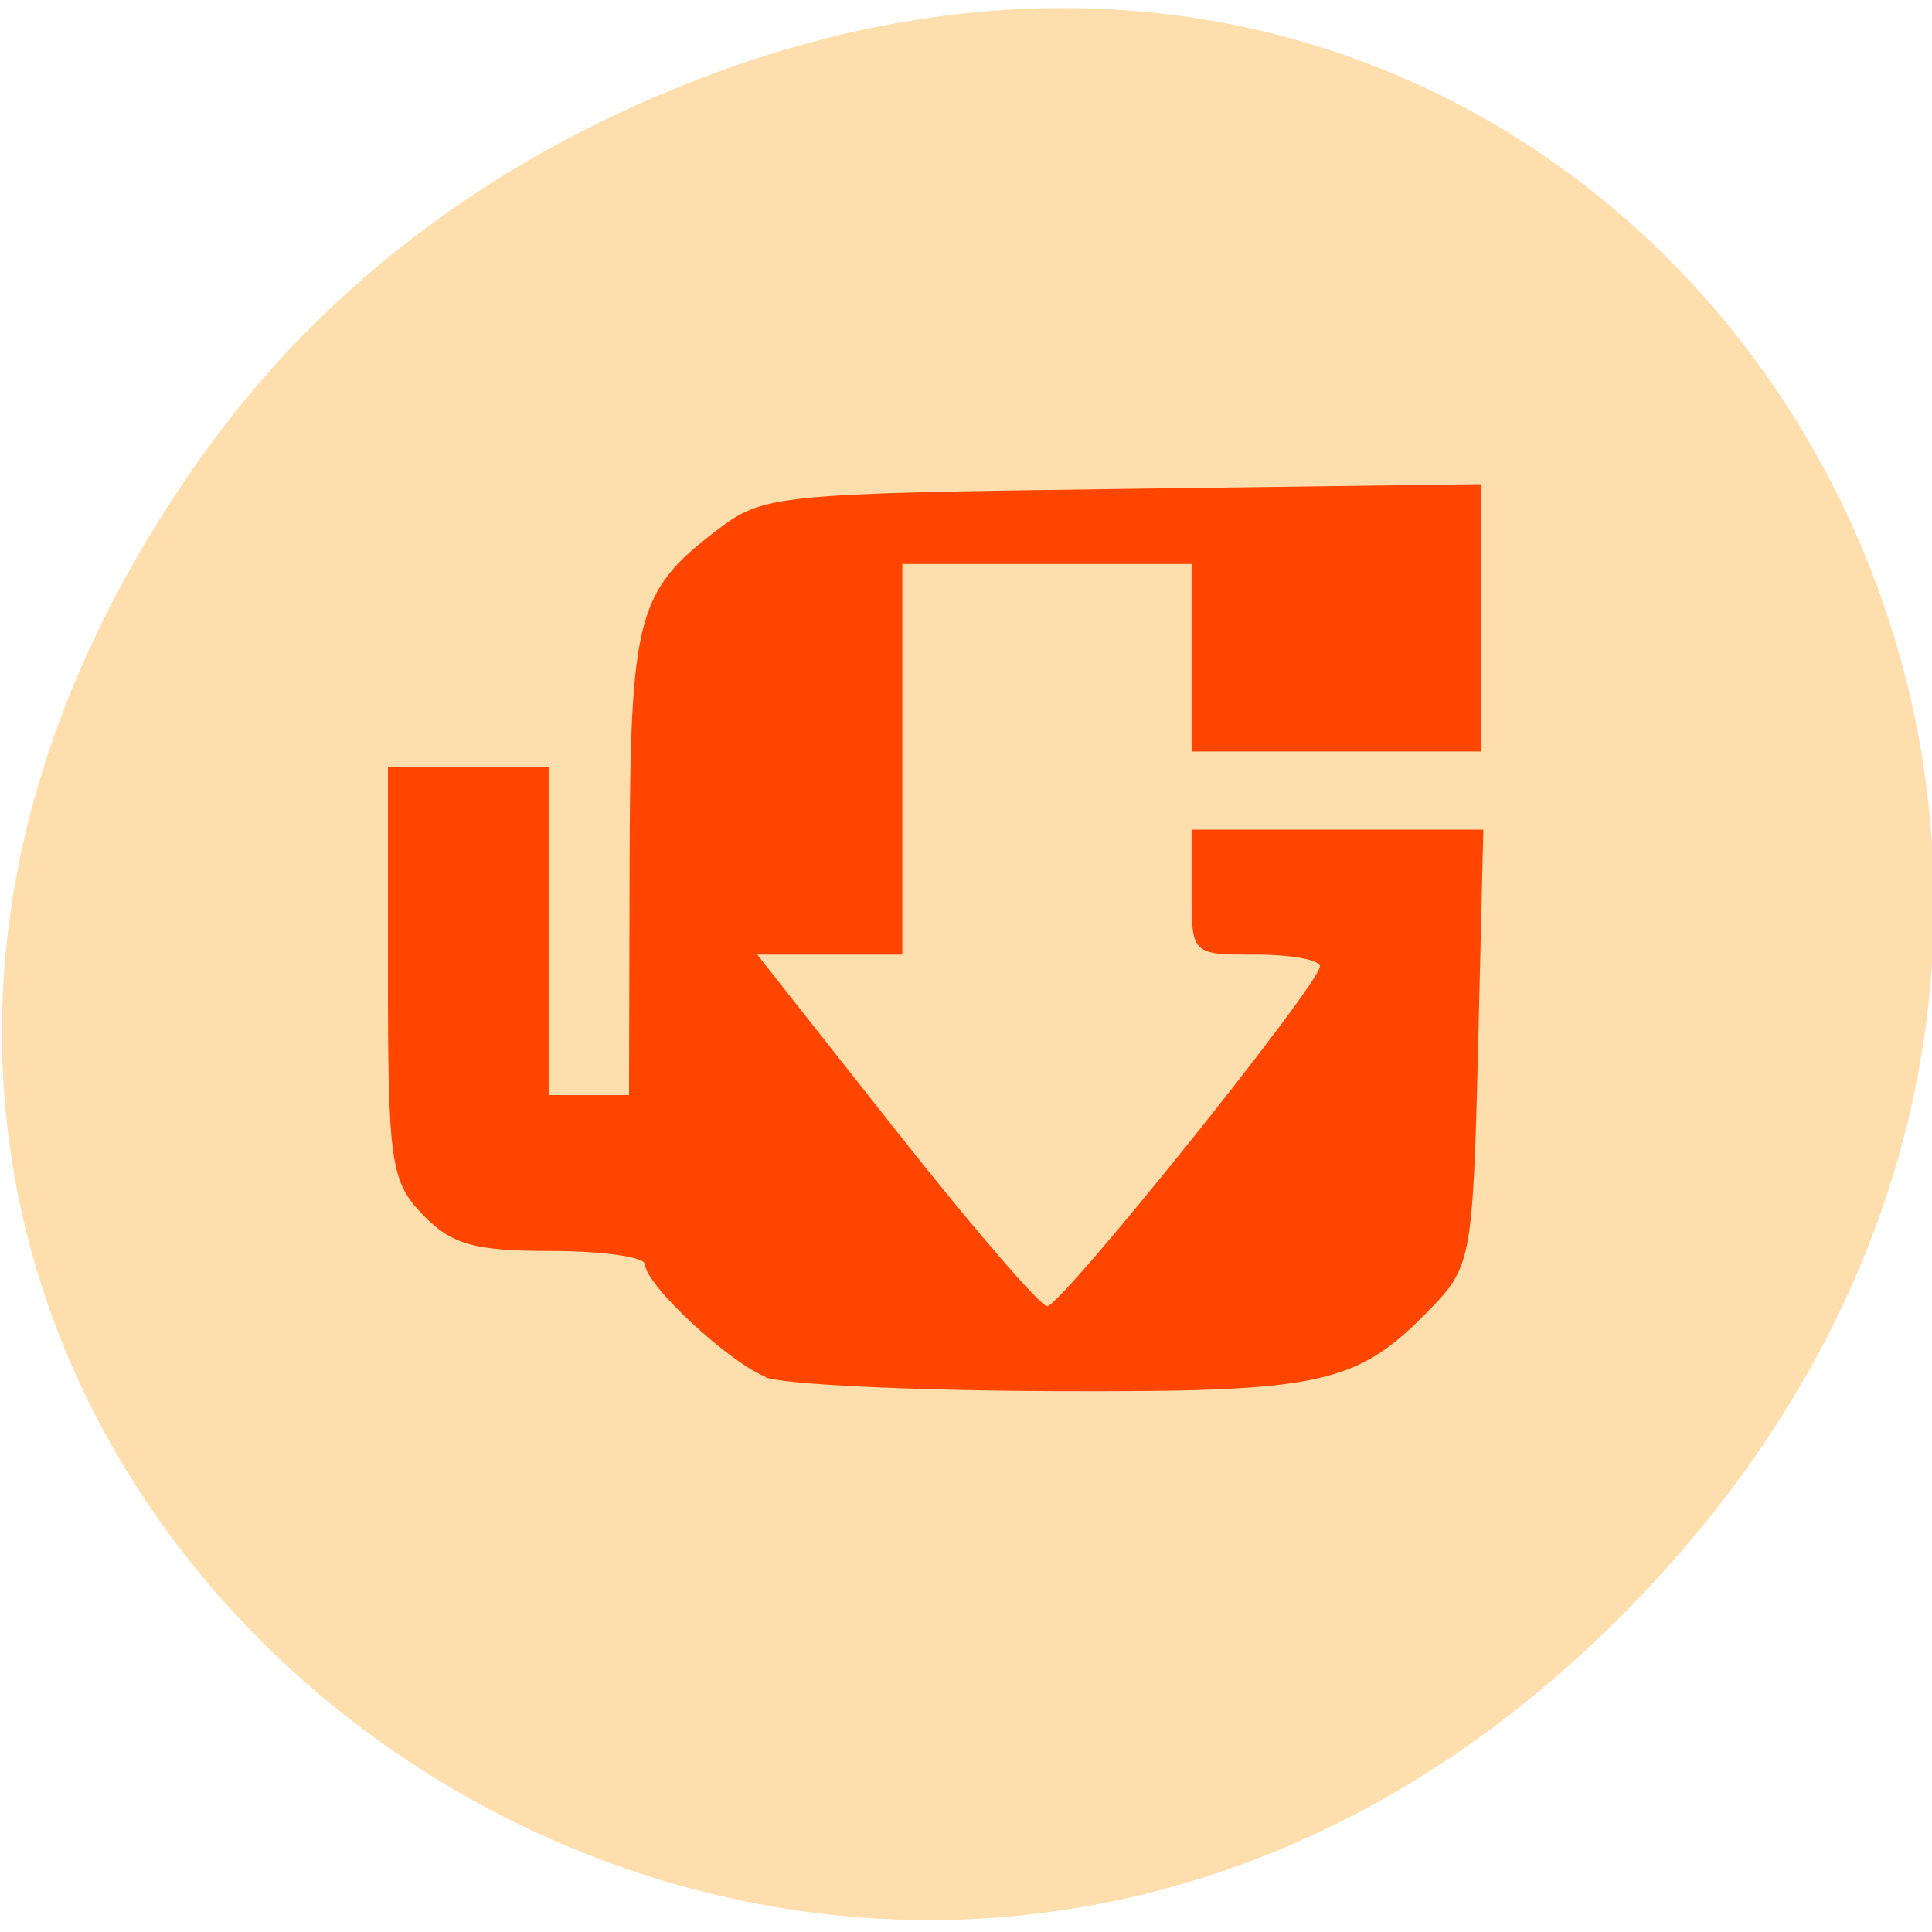 <svg xmlns="http://www.w3.org/2000/svg" viewBox="0 0 256 256"><defs><clipPath><path d="m -24 13 c 0 1.105 -0.672 2 -1.5 2 -0.828 0 -1.5 -0.895 -1.5 -2 0 -1.105 0.672 -2 1.5 -2 0.828 0 1.5 0.895 1.5 2 z" transform="matrix(15.333 0 0 11.5 415 -125.5)"/></clipPath></defs><g transform="translate(0.259 -797.94)" style="color:#000"><path d="m 26.373 858.55 c -92.05 129.58 77.948 260.87 186.39 155.29 102.17 -99.48 7.449 -254.02 -119.69 -205.71 -26.526 10.08 -49.802 26.636 -66.7 50.42 z" style="fill:#ffdead"/><path transform="matrix(4.398 0 0 4.317 43.36 814.2)" d="m 13.15,38.495 c -1.12,-0.452 -3.632,-2.839 -3.632,-3.45 0,-0.228 -1.269,-0.414 -2.821,-0.414 -2.323,0 -3.01,-0.196 -3.874,-1.11 C 1.852,32.497 1.77,31.92 1.77,26.088 v -6.323 h 2.421 2.421 v 5.04 5.04 h 1.211 1.211 l 0.017,-7.07 c 0.018,-7.624 0.215,-8.39 2.633,-10.27 1.396,-1.085 1.769,-1.124 12.227,-1.265 l 10.788,-0.145 v 4.102 4.102 h -4.358 -4.358 v -2.877 -2.877 h -4.358 -4.358 v 5.995 5.995 h -2.185 -2.185 l 4.177,5.395 c 2.297,2.967 4.348,5.395 4.558,5.395 0.428,0 8.204,-9.871 8.217,-10.431 0.005,-0.198 -0.863,-0.36 -1.929,-0.36 -1.937,0 -1.937,0 -1.937,-1.918 v -1.918 h 4.395 4.395 l -0.158,6.677 c -0.15,6.355 -0.216,6.739 -1.368,7.958 -2.281,2.415 -3.237,2.632 -11.477,2.599 -4.208,-0.017 -8.09,-0.206 -8.619,-0.422 z" style="fill:#ff4500"/></g></svg>